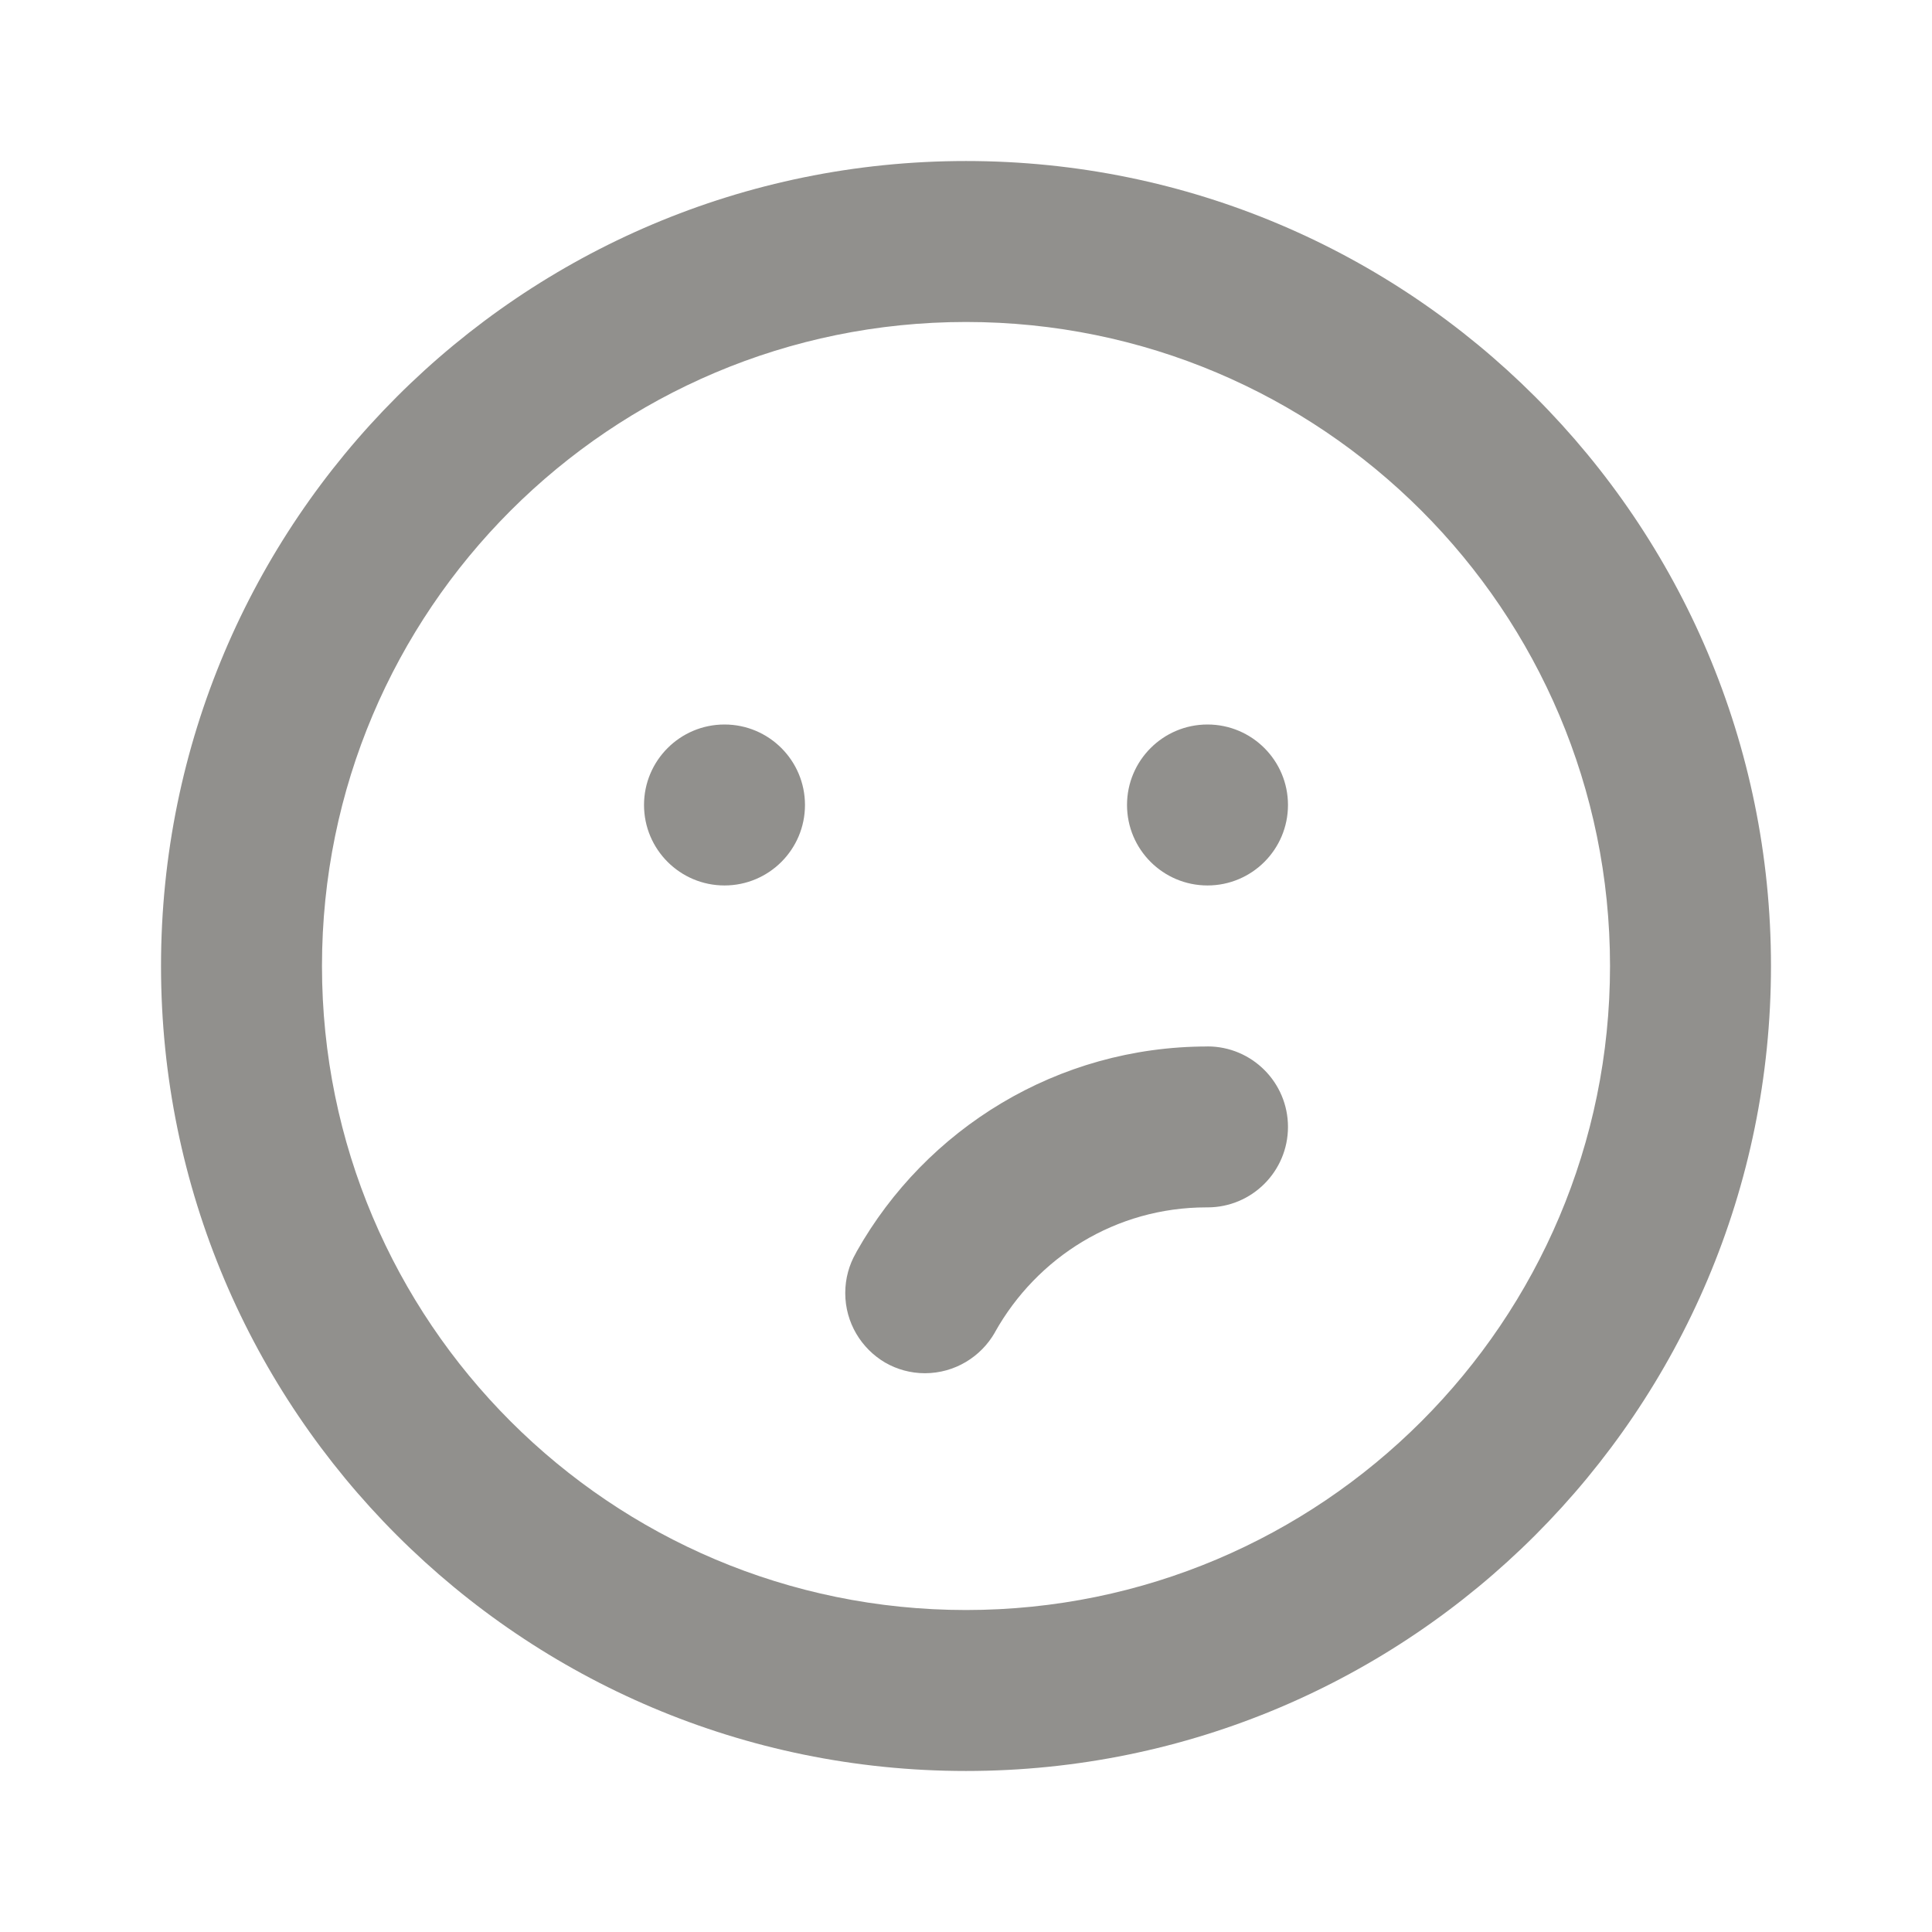 <!-- Generated by IcoMoon.io -->
<svg version="1.1" xmlns="http://www.w3.org/2000/svg" width="32" height="32" viewBox="0 0 32 32">
<title>ul-annoyed</title>
<path fill="#91908d" d="M12 12c-0.736 0-1.333 0.597-1.333 1.333s0.597 1.333 1.333 1.333c0.736 0 1.333-0.597 1.333-1.333v0c0-0.736-0.597-1.333-1.333-1.333v0zM20 17.333c-0 0-0 0-0 0-2.492 0-4.665 1.368-5.809 3.393l-0.017 0.033c-0.109 0.189-0.174 0.416-0.174 0.658 0 0.491 0.266 0.92 0.661 1.152l0.006 0.003c0.188 0.108 0.413 0.173 0.653 0.173h0c0.495-0.001 0.927-0.272 1.157-0.673l0.003-0.007c0.695-1.241 2.002-2.067 3.502-2.067 0.006 0 0.013 0 0.019 0h-0.001c0.736 0 1.333-0.597 1.333-1.333s-0.597-1.333-1.333-1.333v0zM20 12c-0.736 0-1.333 0.597-1.333 1.333s0.597 1.333 1.333 1.333c0.736 0 1.333-0.597 1.333-1.333v0c0-0.736-0.597-1.333-1.333-1.333v0zM16 2.667c-7.364 0-13.333 5.97-13.333 13.333s5.97 13.333 13.333 13.333c7.364 0 13.333-5.97 13.333-13.333v0c0-7.364-5.97-13.333-13.333-13.333v0zM16 26.667c-5.891 0-10.667-4.776-10.667-10.667s4.776-10.667 10.667-10.667c5.891 0 10.667 4.776 10.667 10.667v0c0 5.891-4.776 10.667-10.667 10.667v0z"></path>
</svg>
